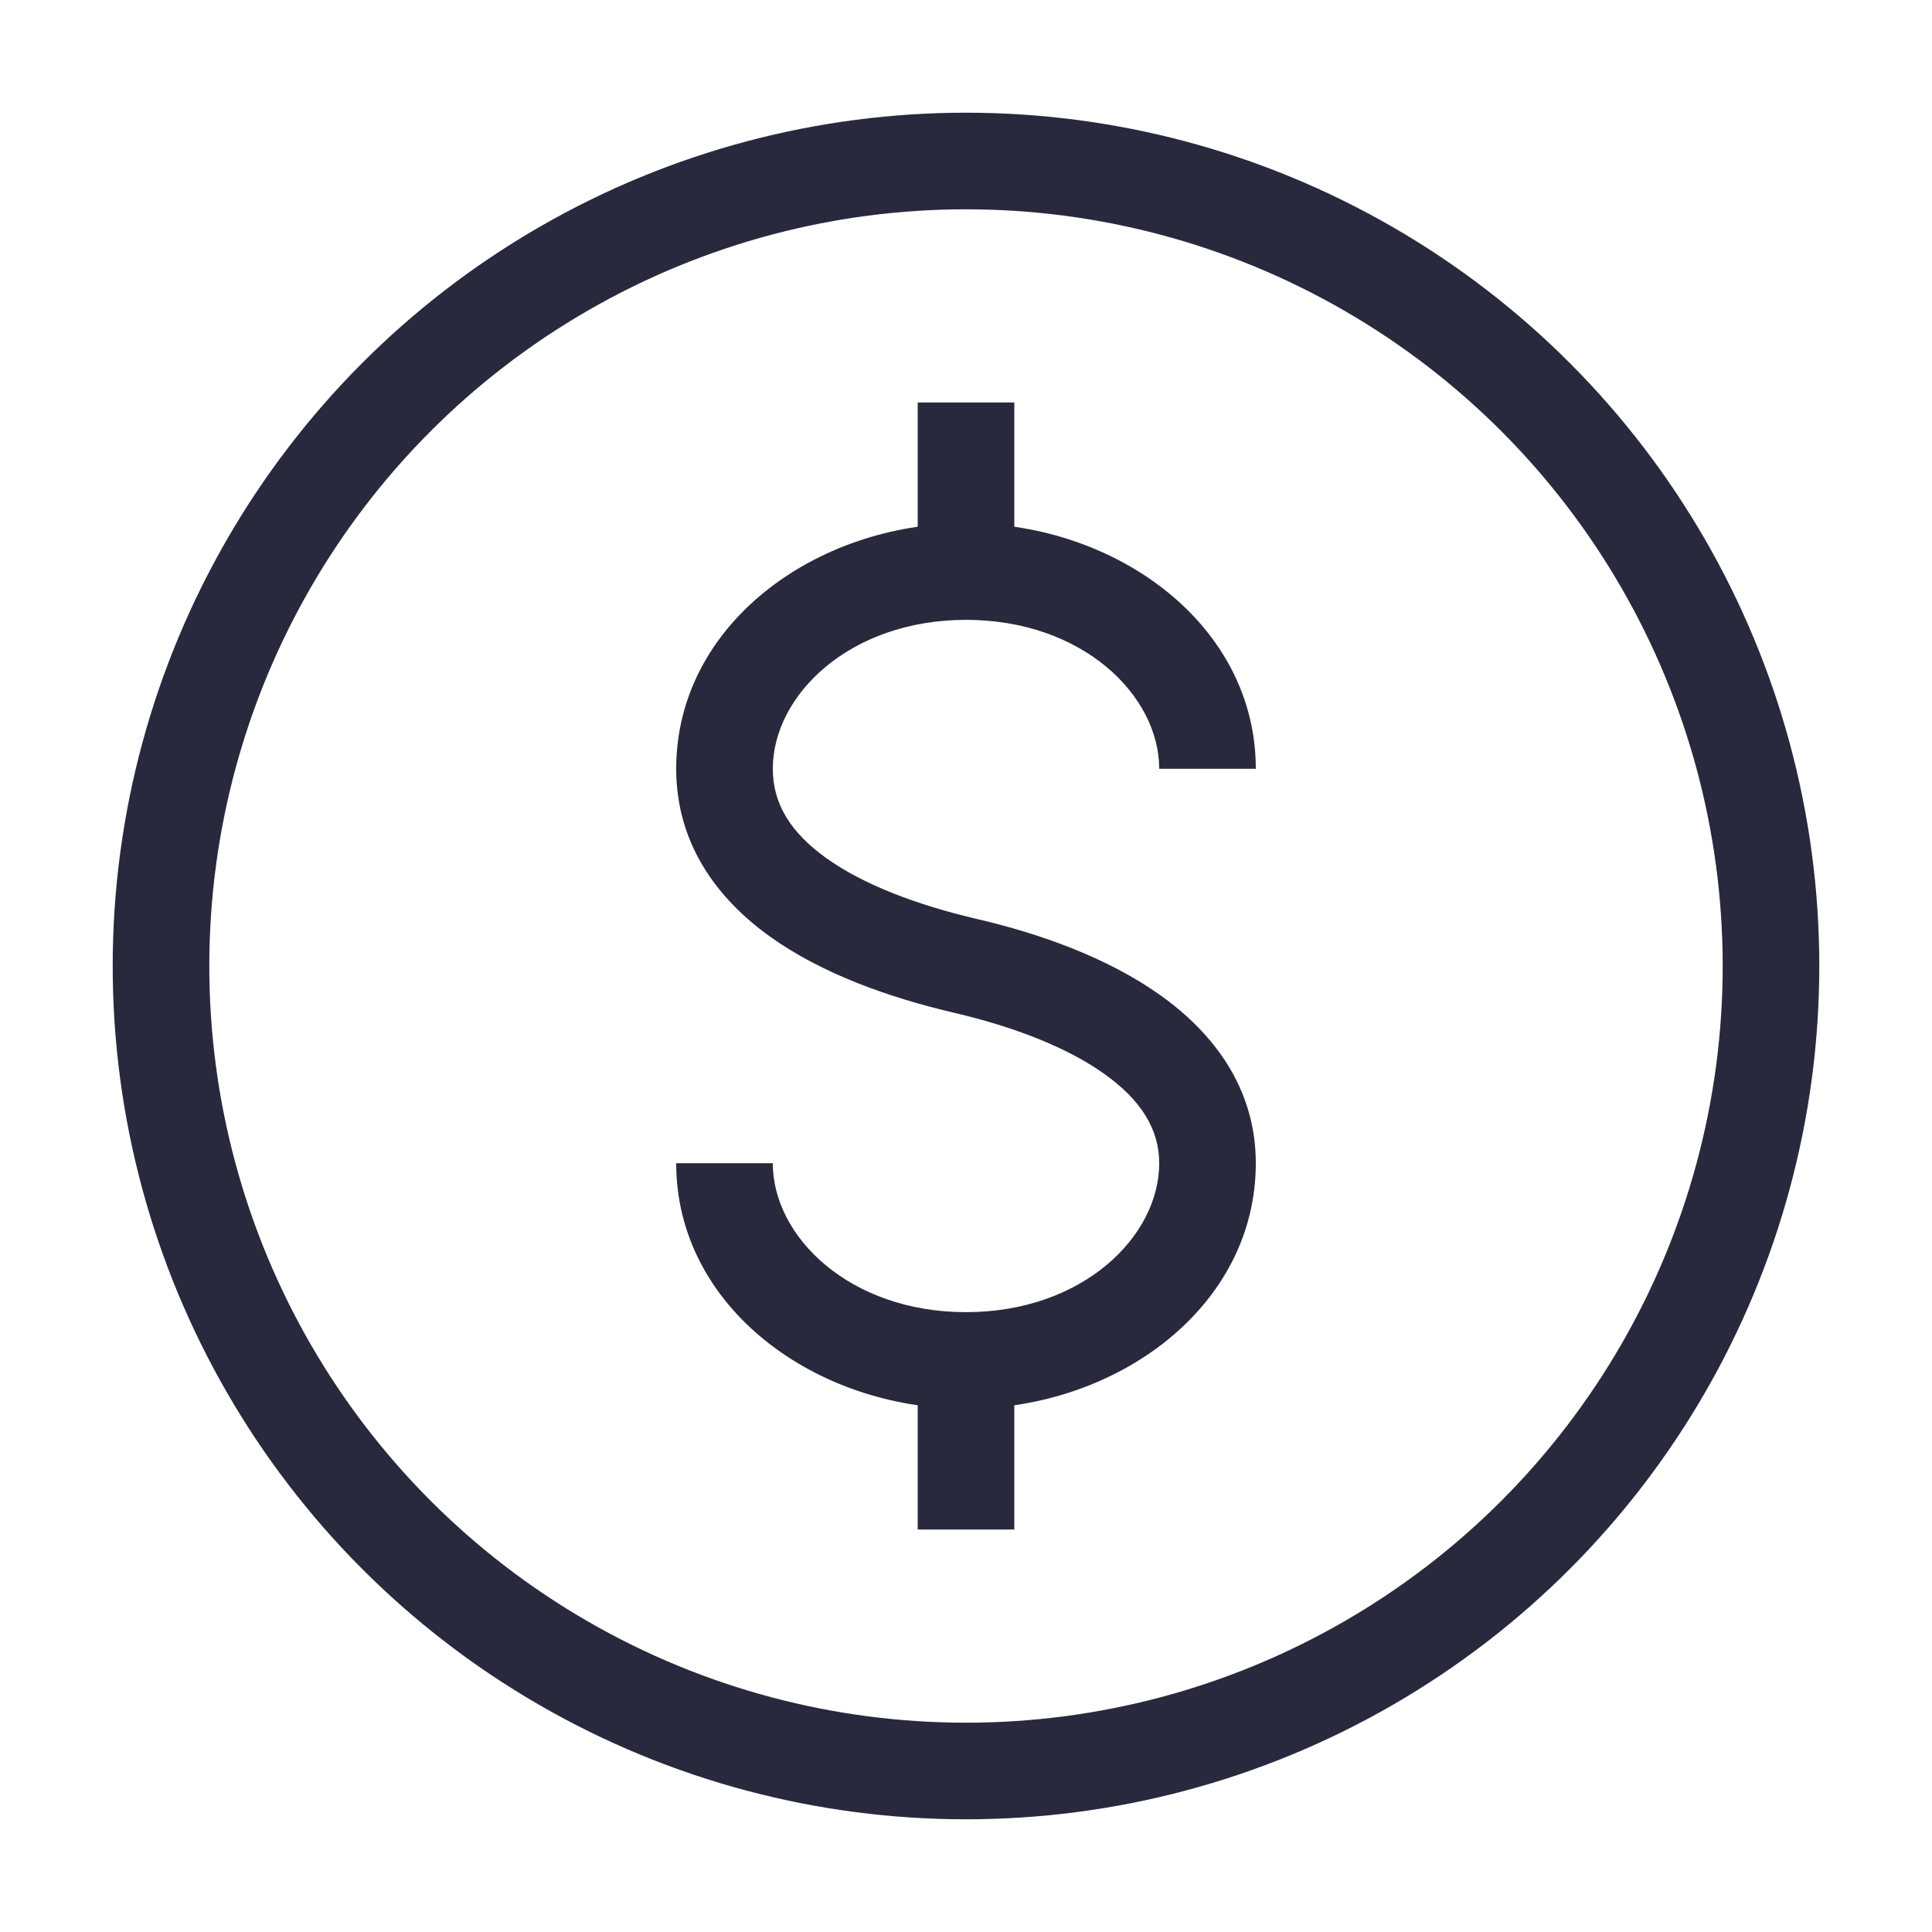 <svg width="24" height="24" viewBox="0 0 24 24" fill="none" xmlns="http://www.w3.org/2000/svg">
<circle cx="12" cy="12" r="10" stroke="#28293D" stroke-width="1.2"/>
<path d="M12 12L12.136 11.416L12 12ZM12.136 11.416C11.388 11.241 10.725 10.99 10.262 10.658C9.813 10.336 9.6 9.977 9.6 9.55H8.4C8.4 10.476 8.903 11.159 9.563 11.633C10.208 12.096 11.045 12.393 11.864 12.584L12.136 11.416ZM9.6 9.55C9.6 8.636 10.555 7.7 12 7.7V6.5C10.131 6.5 8.4 7.758 8.4 9.55H9.6ZM12 7.7C13.445 7.7 14.4 8.636 14.4 9.55H15.6C15.6 7.758 13.869 6.5 12 6.5V7.7ZM14.4 14.45C14.4 15.364 13.445 16.3 12 16.3V17.5C13.869 17.5 15.6 16.242 15.6 14.45H14.4ZM12 16.3C10.555 16.3 9.6 15.364 9.6 14.45H8.4C8.4 16.242 10.131 17.5 12 17.5V16.3ZM11.864 12.584C12.576 12.751 13.242 13.002 13.715 13.338C14.179 13.668 14.4 14.031 14.4 14.45H15.6C15.6 13.515 15.071 12.829 14.41 12.36C13.758 11.897 12.924 11.599 12.136 11.416L11.864 12.584ZM12.6 7.1V5H11.4V7.1H12.6ZM11.4 16.9V19H12.6V16.9H11.4Z" fill="#28293D"/>
</svg>
